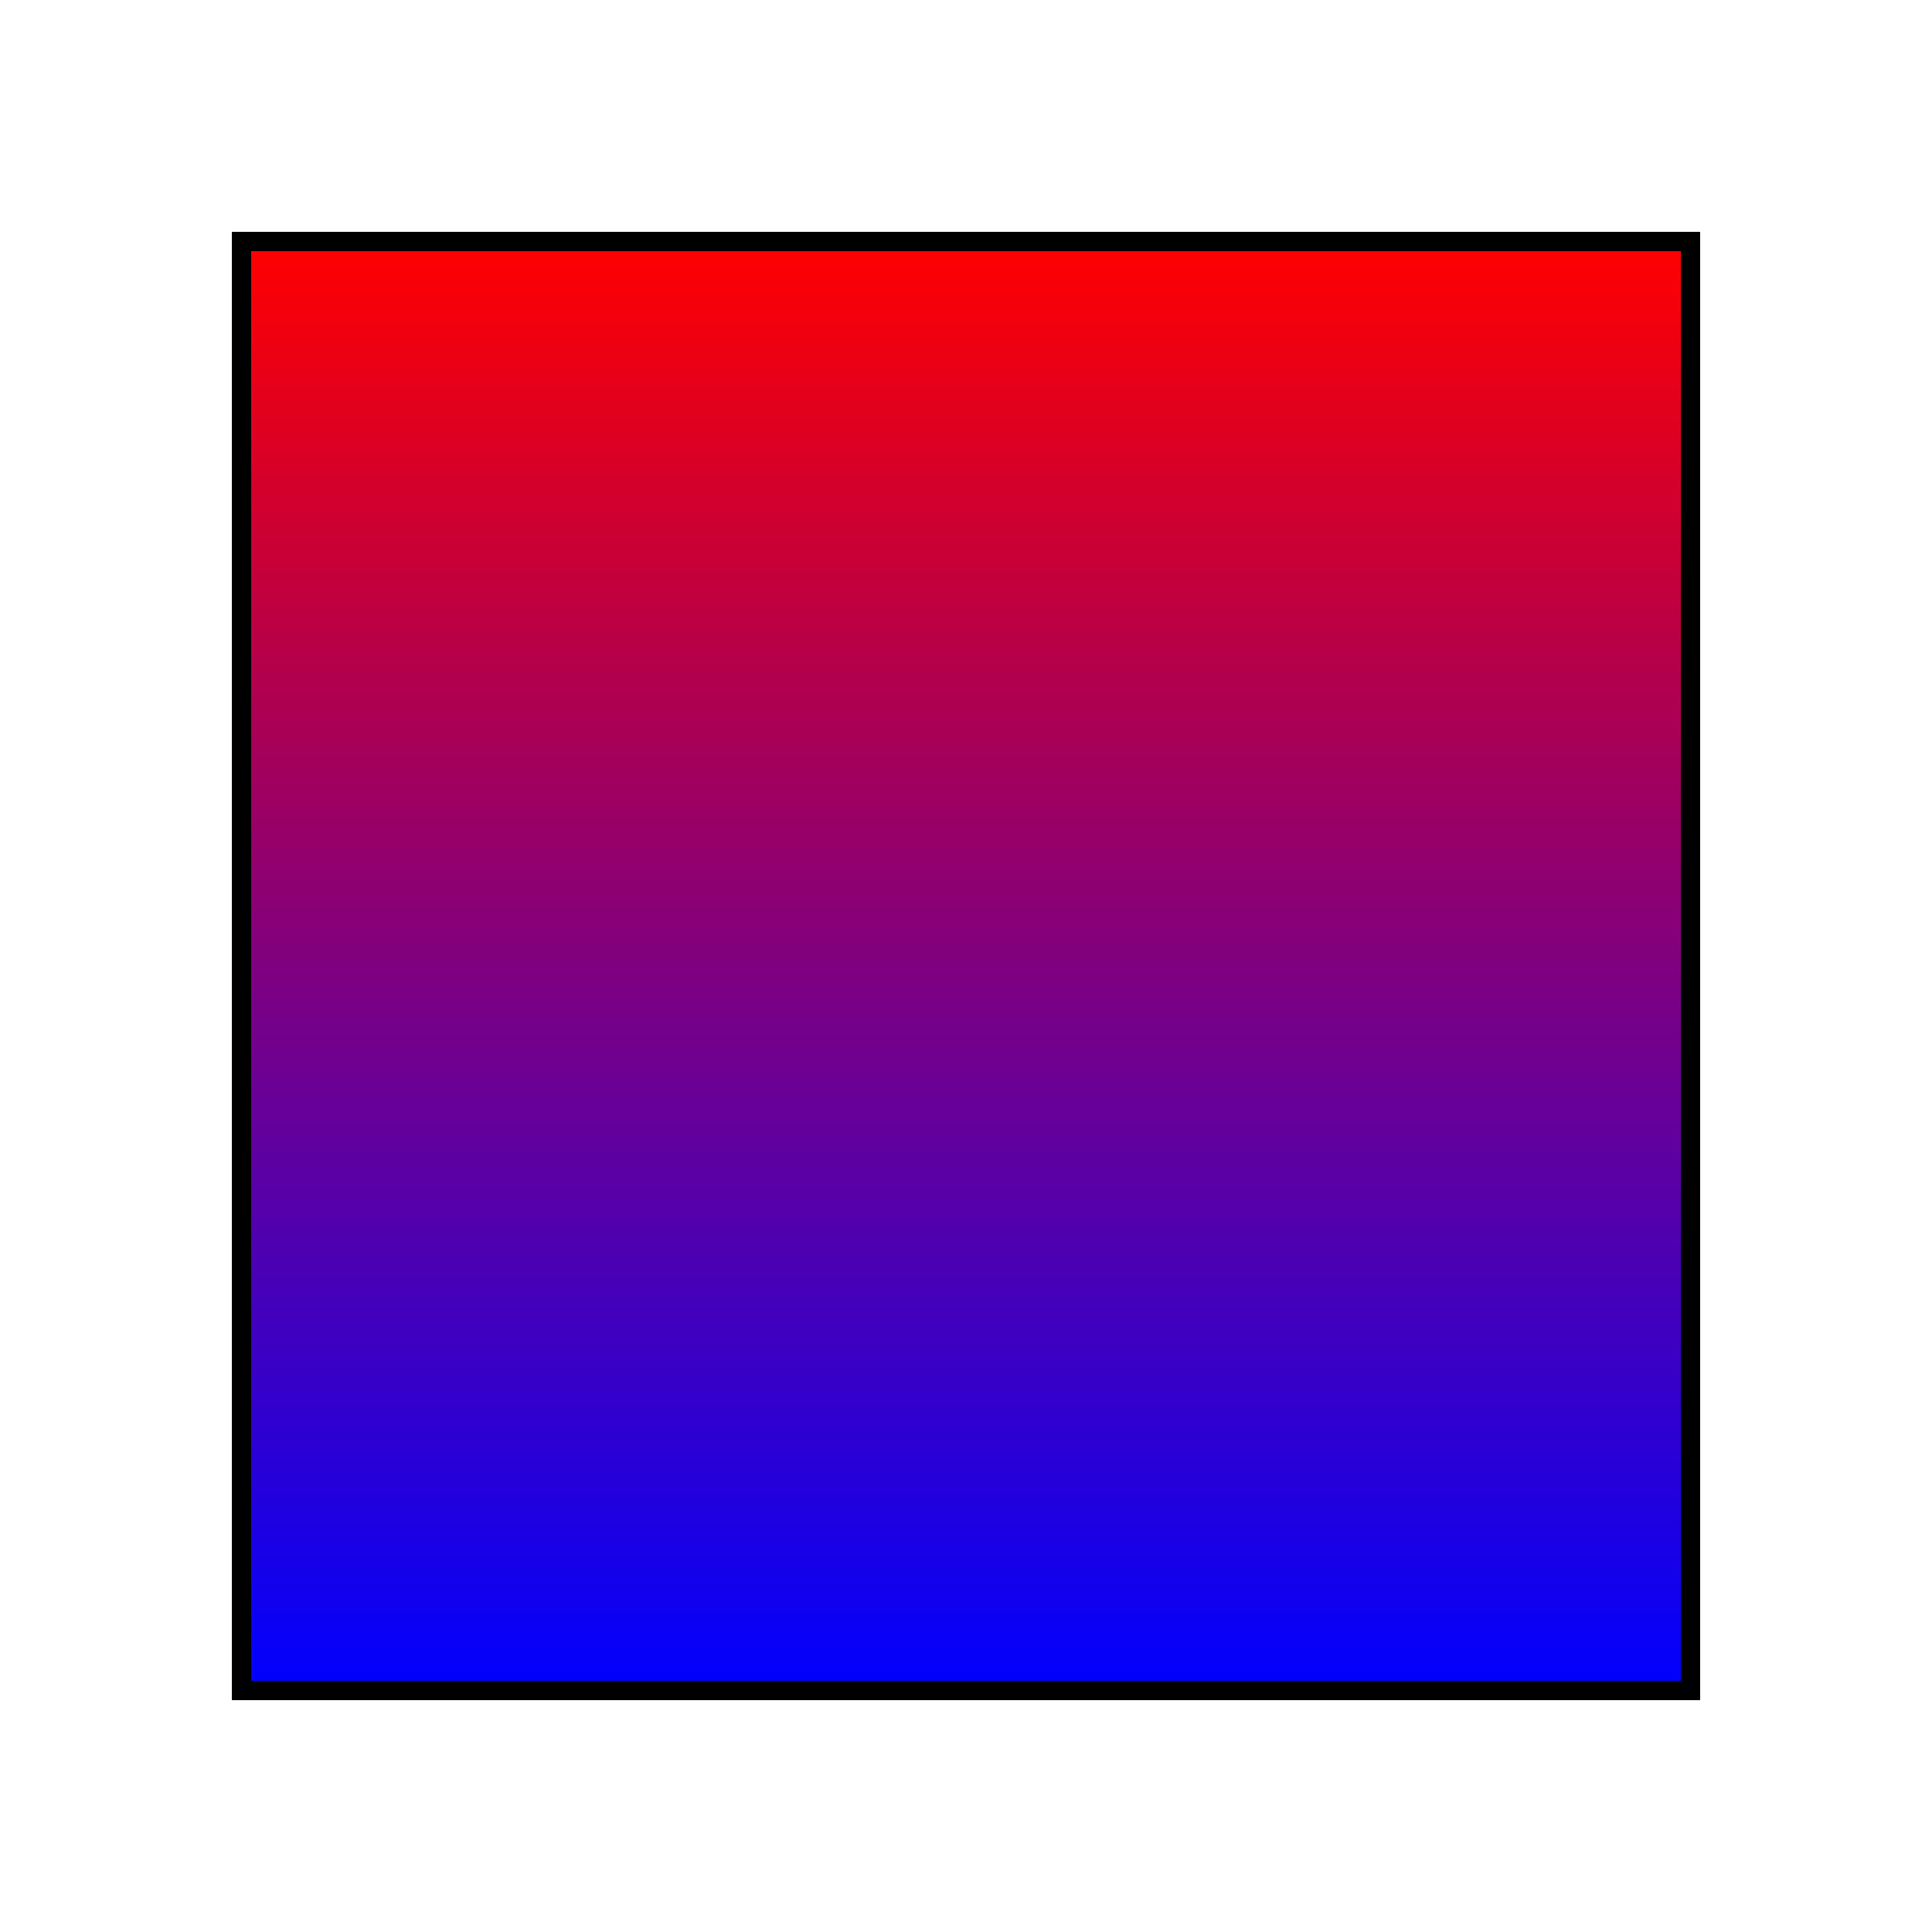 <svg width="200" height="200" xmlns="http://www.w3.org/2000/svg">
  <defs>
    <linearGradient id="grad1" x1="0%" y1="0%" x2="0%" y2="100%">
      <stop offset="0%" style="stop-color:red; stop-opacity:1" />
      <stop offset="100%" style="stop-color:blue; stop-opacity:1" />
    </linearGradient>
  </defs>

  <rect x="25" y="25" width="150" height="150" fill="url(#grad1)" stroke="black" stroke-width="2" />
</svg>
